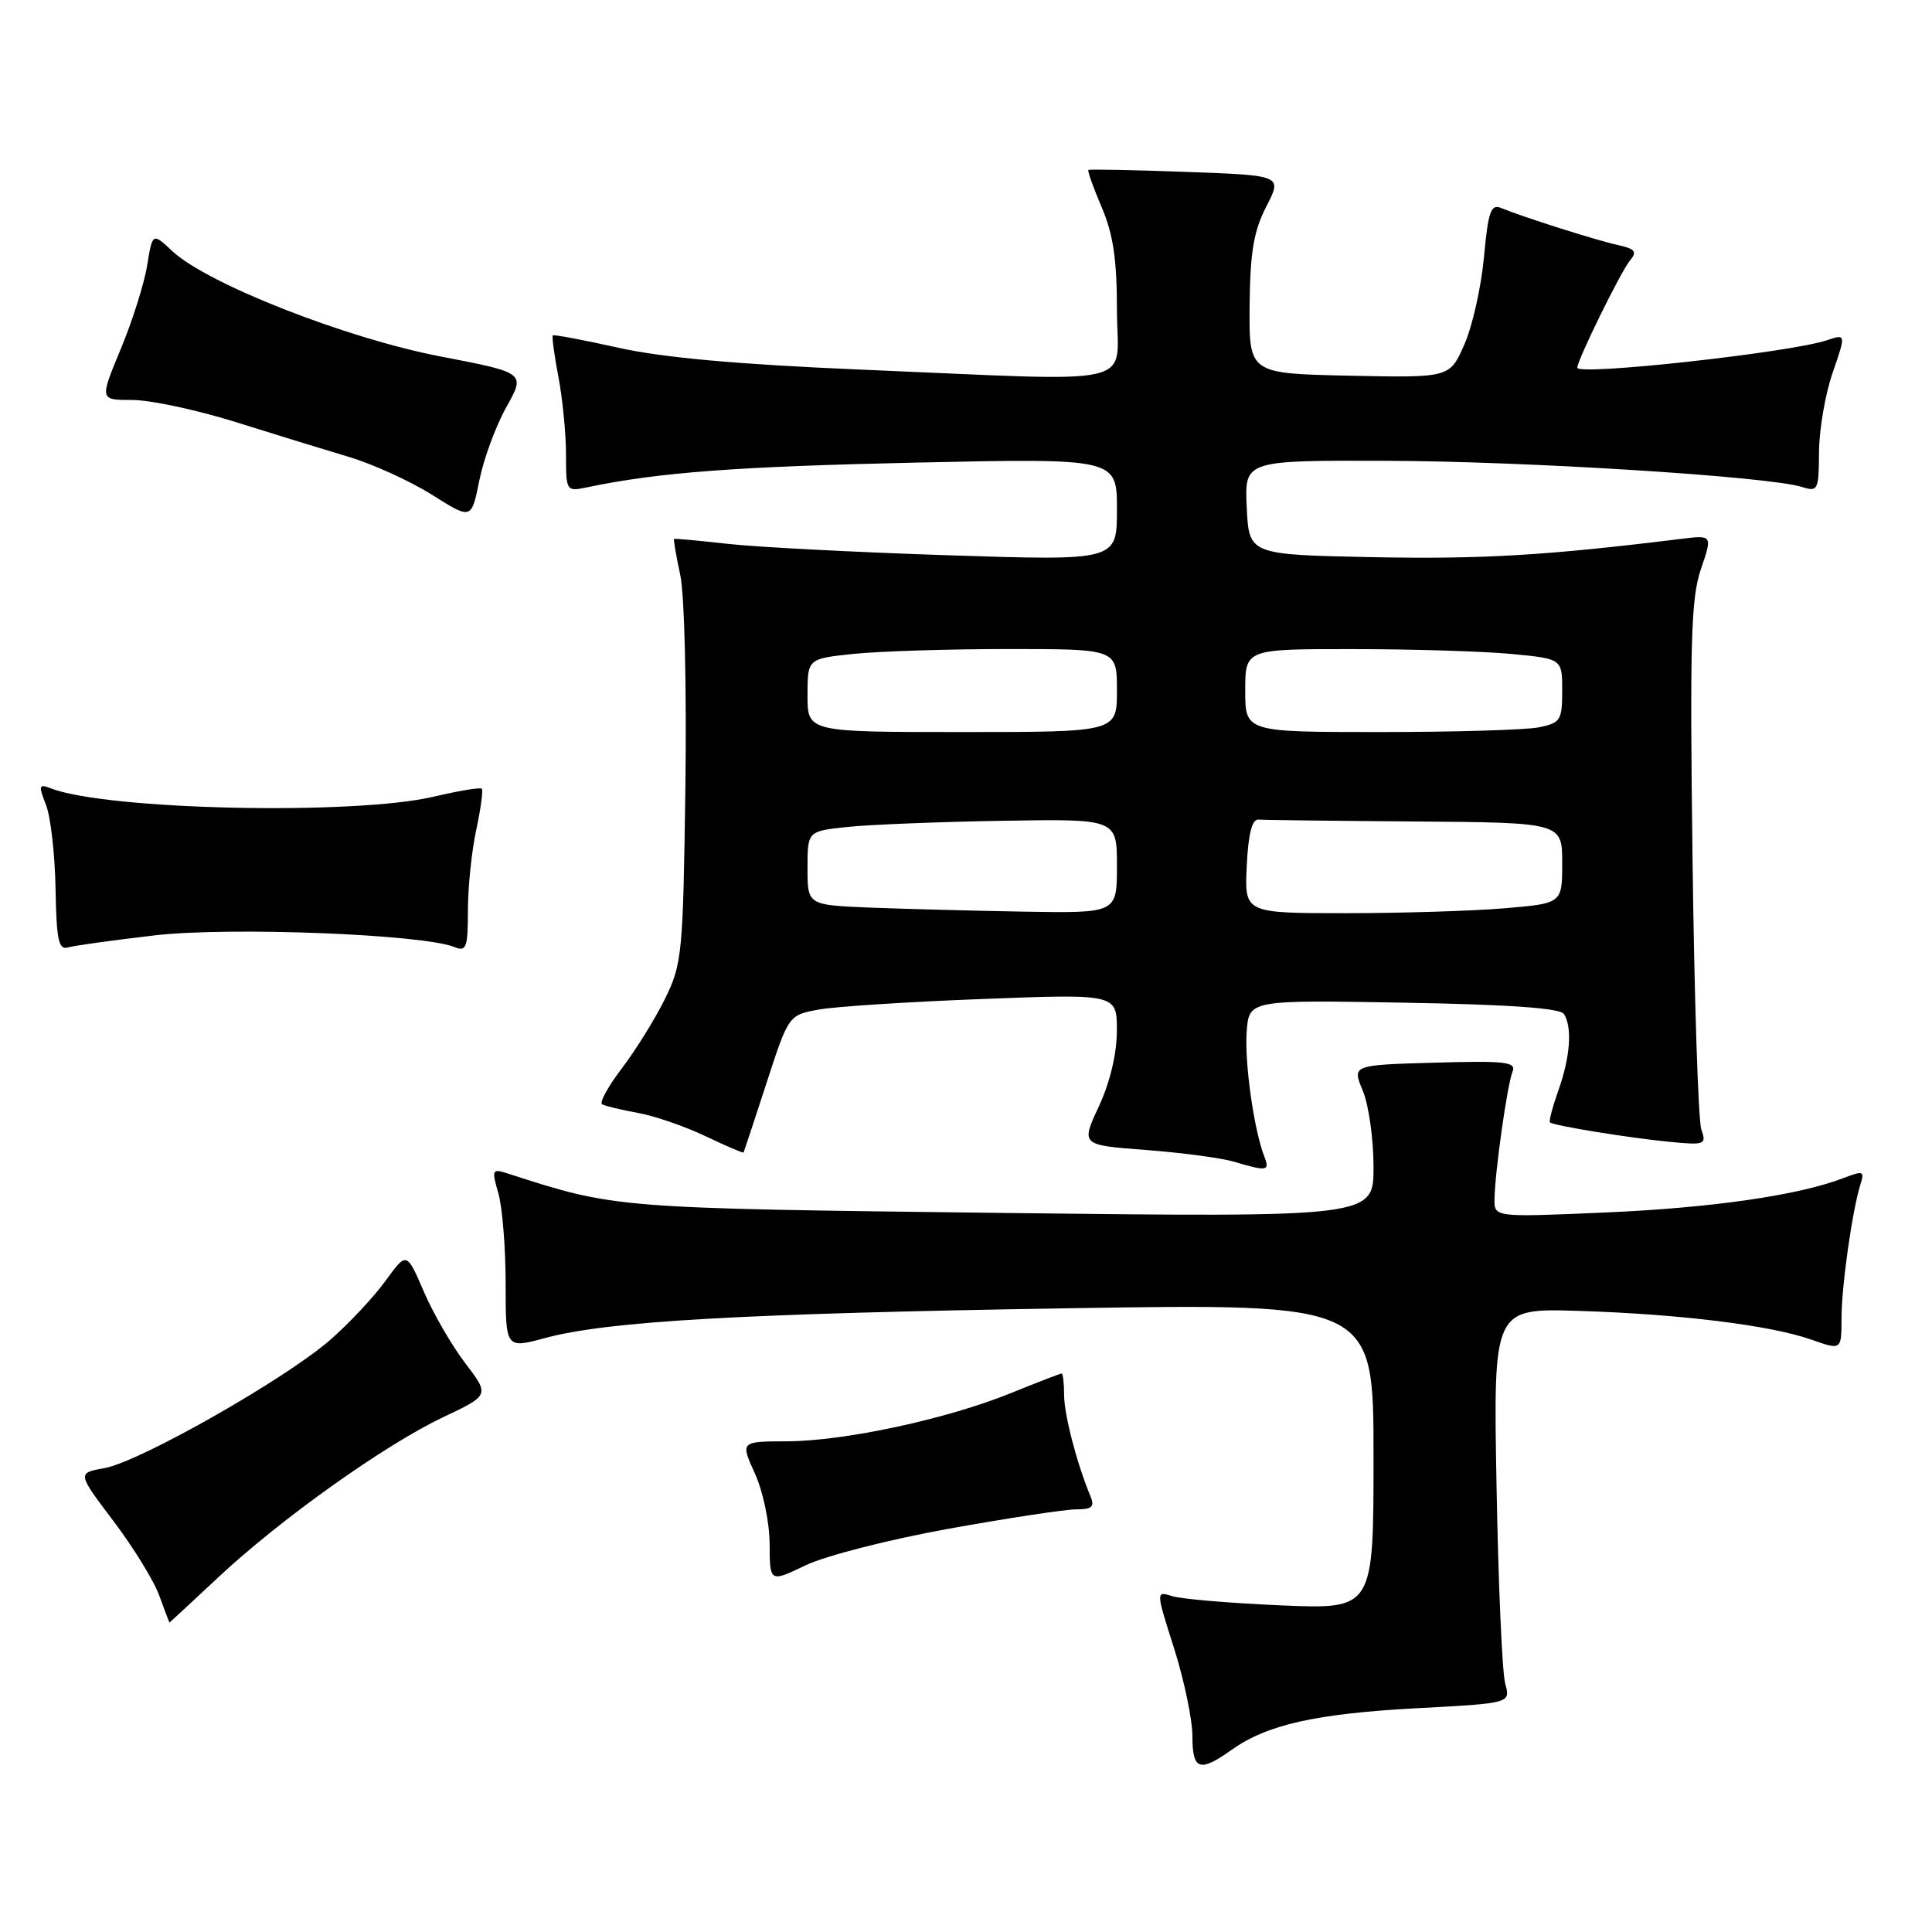 <?xml version="1.0" encoding="UTF-8" standalone="no"?>
<!DOCTYPE svg PUBLIC "-//W3C//DTD SVG 1.1//EN" "http://www.w3.org/Graphics/SVG/1.1/DTD/svg11.dtd" >
<svg xmlns="http://www.w3.org/2000/svg" xmlns:xlink="http://www.w3.org/1999/xlink" version="1.1" viewBox="0 0 256 256">
 <g >
 <path fill="currentColor"
d=" M 163.17 231.88 C 167.89 228.52 174.33 227.07 187.72 226.35 C 200.17 225.69 200.17 225.69 199.45 223.09 C 199.05 221.67 198.53 209.89 198.30 196.92 C 197.87 173.35 197.87 173.35 209.19 173.70 C 222.70 174.13 234.63 175.61 240.05 177.52 C 244.00 178.91 244.00 178.91 244.01 174.71 C 244.01 170.41 245.44 160.34 246.53 156.90 C 247.08 155.18 246.87 155.10 244.32 156.08 C 238.34 158.39 226.91 160.04 212.75 160.66 C 198.00 161.30 198.00 161.30 198.03 158.90 C 198.08 155.31 199.72 143.72 200.42 142.00 C 200.94 140.71 199.49 140.54 190.09 140.81 C 179.15 141.12 179.15 141.12 180.58 144.53 C 181.36 146.40 182.00 150.94 182.00 154.62 C 182.00 161.30 182.00 161.30 132.75 160.72 C 81.33 160.10 81.63 160.13 67.29 155.50 C 65.19 154.82 65.13 154.96 66.04 158.14 C 66.57 159.98 67.00 165.36 67.00 170.10 C 67.00 178.71 67.00 178.71 72.25 177.29 C 80.55 175.05 98.46 174.04 141.75 173.35 C 182.00 172.71 182.00 172.71 182.00 192.97 C 182.00 213.24 182.00 213.24 169.75 212.72 C 163.01 212.43 156.52 211.88 155.33 211.50 C 153.15 210.81 153.15 210.81 155.58 218.44 C 156.91 222.64 158.00 227.86 158.00 230.04 C 158.00 234.55 158.94 234.89 163.17 231.88 Z  M 28.82 209.10 C 37.08 201.35 50.94 191.48 58.69 187.80 C 64.88 184.87 64.88 184.87 61.65 180.63 C 59.87 178.30 57.39 174.02 56.15 171.12 C 53.88 165.86 53.88 165.86 51.09 169.71 C 49.56 171.83 46.26 175.35 43.77 177.53 C 37.86 182.70 18.53 193.69 13.86 194.53 C 10.22 195.18 10.22 195.18 15.02 201.53 C 17.66 205.02 20.41 209.48 21.11 211.44 C 21.82 213.40 22.43 215.00 22.46 215.00 C 22.49 215.00 25.35 212.34 28.82 209.10 Z  M 125.74 202.56 C 133.58 201.15 141.16 200.00 142.60 200.00 C 144.70 200.00 145.07 199.66 144.49 198.25 C 142.68 193.91 141.00 187.44 141.00 184.84 C 141.00 183.28 140.85 182.00 140.67 182.00 C 140.49 182.00 137.48 183.16 133.98 184.58 C 125.50 188.03 111.94 190.95 104.30 190.98 C 98.10 191.00 98.10 191.00 100.03 195.25 C 101.11 197.63 101.97 201.74 101.98 204.60 C 102.00 209.69 102.00 209.69 106.75 207.41 C 109.38 206.15 117.86 203.98 125.74 202.56 Z  M 167.53 153.25 C 166.15 149.70 164.90 140.82 165.19 136.72 C 165.50 132.50 165.50 132.50 186.00 132.86 C 199.92 133.10 206.74 133.58 207.23 134.36 C 208.35 136.10 208.07 140.07 206.50 144.46 C 205.73 146.64 205.22 148.55 205.38 148.72 C 205.82 149.15 215.83 150.78 221.34 151.31 C 225.92 151.75 226.14 151.66 225.43 149.64 C 225.03 148.46 224.50 132.30 224.27 113.71 C 223.90 85.12 224.07 79.23 225.38 75.41 C 226.92 70.89 226.92 70.89 222.71 71.41 C 204.97 73.60 196.40 74.11 182.00 73.83 C 165.50 73.50 165.50 73.50 165.20 67.25 C 164.90 61.00 164.90 61.00 183.70 61.06 C 202.20 61.11 234.35 63.14 238.75 64.52 C 240.89 65.20 241.00 64.97 241.03 59.87 C 241.05 56.91 241.86 52.19 242.84 49.37 C 244.61 44.24 244.61 44.24 242.06 45.09 C 237.17 46.72 209.00 49.82 209.00 48.72 C 209.00 47.71 214.76 36.00 215.97 34.53 C 216.97 33.34 216.68 32.97 214.34 32.46 C 211.48 31.83 201.87 28.78 198.90 27.56 C 197.55 27.00 197.19 28.03 196.63 34.10 C 196.26 38.07 195.09 43.28 194.02 45.68 C 192.09 50.06 192.09 50.06 178.79 49.78 C 165.50 49.50 165.50 49.50 165.58 40.50 C 165.65 33.40 166.12 30.63 167.79 27.37 C 169.92 23.24 169.92 23.24 157.21 22.78 C 150.22 22.52 144.38 22.41 144.22 22.52 C 144.07 22.63 144.86 24.84 145.97 27.44 C 147.50 31.01 148.00 34.35 148.00 41.08 C 148.00 51.48 151.97 50.56 114.00 48.97 C 97.82 48.29 87.85 47.39 82.00 46.09 C 77.33 45.05 73.39 44.31 73.25 44.44 C 73.11 44.57 73.44 47.06 74.00 49.97 C 74.55 52.89 75.00 57.50 75.00 60.22 C 75.00 65.08 75.04 65.15 77.75 64.58 C 87.26 62.59 97.56 61.82 121.25 61.30 C 148.00 60.72 148.00 60.72 148.00 67.51 C 148.00 74.30 148.00 74.30 125.75 73.58 C 113.51 73.18 100.35 72.50 96.50 72.07 C 92.65 71.64 89.42 71.34 89.32 71.41 C 89.22 71.47 89.59 73.63 90.14 76.20 C 90.70 78.81 90.99 91.13 90.82 104.18 C 90.51 126.42 90.39 127.72 88.11 132.36 C 86.79 135.03 84.22 139.18 82.39 141.57 C 80.57 143.97 79.39 146.11 79.79 146.33 C 80.18 146.55 82.30 147.06 84.50 147.46 C 86.70 147.85 90.73 149.24 93.46 150.54 C 96.19 151.84 98.47 152.82 98.53 152.71 C 98.59 152.59 99.96 148.45 101.57 143.50 C 104.50 134.50 104.50 134.50 108.50 133.77 C 110.70 133.37 120.49 132.74 130.25 132.37 C 148.00 131.69 148.00 131.69 147.99 136.60 C 147.98 139.65 147.08 143.43 145.60 146.61 C 143.22 151.73 143.22 151.73 151.86 152.38 C 156.61 152.74 161.85 153.44 163.50 153.93 C 167.89 155.24 168.28 155.18 167.53 153.25 Z  M 20.50 123.94 C 30.44 122.79 56.09 123.79 60.25 125.50 C 61.79 126.13 62.00 125.56 62.00 120.66 C 62.00 117.60 62.49 112.80 63.10 109.98 C 63.70 107.17 64.04 104.70 63.84 104.51 C 63.64 104.31 60.79 104.78 57.49 105.56 C 46.91 108.05 14.19 107.34 6.73 104.46 C 5.15 103.84 5.08 104.07 6.09 106.64 C 6.71 108.21 7.28 113.21 7.36 117.74 C 7.48 124.55 7.76 125.90 9.00 125.54 C 9.82 125.30 15.00 124.58 20.50 123.94 Z  M 67.09 53.95 C 69.64 49.40 69.64 49.40 58.31 47.22 C 45.87 44.83 27.46 37.60 22.85 33.29 C 20.21 30.82 20.21 30.82 19.50 35.16 C 19.12 37.55 17.54 42.54 16.00 46.25 C 13.19 53.00 13.19 53.00 17.53 53.00 C 19.92 53.00 26.06 54.31 31.18 55.91 C 36.31 57.52 43.10 59.61 46.28 60.56 C 49.45 61.51 54.40 63.77 57.26 65.57 C 62.47 68.86 62.47 68.86 63.51 63.68 C 64.08 60.83 65.69 56.45 67.09 53.95 Z  M 115.25 120.26 C 107.00 119.92 107.00 119.92 107.00 115.03 C 107.00 110.14 107.00 110.14 112.25 109.58 C 115.14 109.27 124.36 108.90 132.75 108.76 C 148.00 108.50 148.00 108.50 148.00 114.75 C 148.00 121.00 148.00 121.00 135.75 120.80 C 129.01 120.68 119.79 120.44 115.25 120.26 Z  M 165.20 114.75 C 165.40 110.51 165.90 108.53 166.75 108.60 C 167.44 108.66 176.78 108.77 187.50 108.85 C 207.00 109.00 207.00 109.00 207.00 114.35 C 207.00 119.71 207.00 119.71 199.35 120.35 C 195.14 120.71 185.67 121.00 178.30 121.00 C 164.90 121.00 164.90 121.00 165.20 114.75 Z  M 107.00 92.14 C 107.00 87.28 107.00 87.28 113.15 86.64 C 116.53 86.29 125.75 86.00 133.65 86.00 C 148.00 86.00 148.00 86.00 148.00 91.50 C 148.00 97.00 148.00 97.00 127.50 97.00 C 107.00 97.00 107.00 97.00 107.00 92.14 Z  M 165.00 91.50 C 165.00 86.00 165.00 86.00 179.25 86.01 C 187.09 86.01 196.54 86.30 200.25 86.65 C 207.00 87.29 207.00 87.29 207.00 91.52 C 207.00 95.46 206.78 95.79 203.88 96.38 C 202.16 96.72 192.71 97.00 182.88 97.00 C 165.00 97.00 165.00 97.00 165.00 91.50 Z "/>
</g>
</svg>